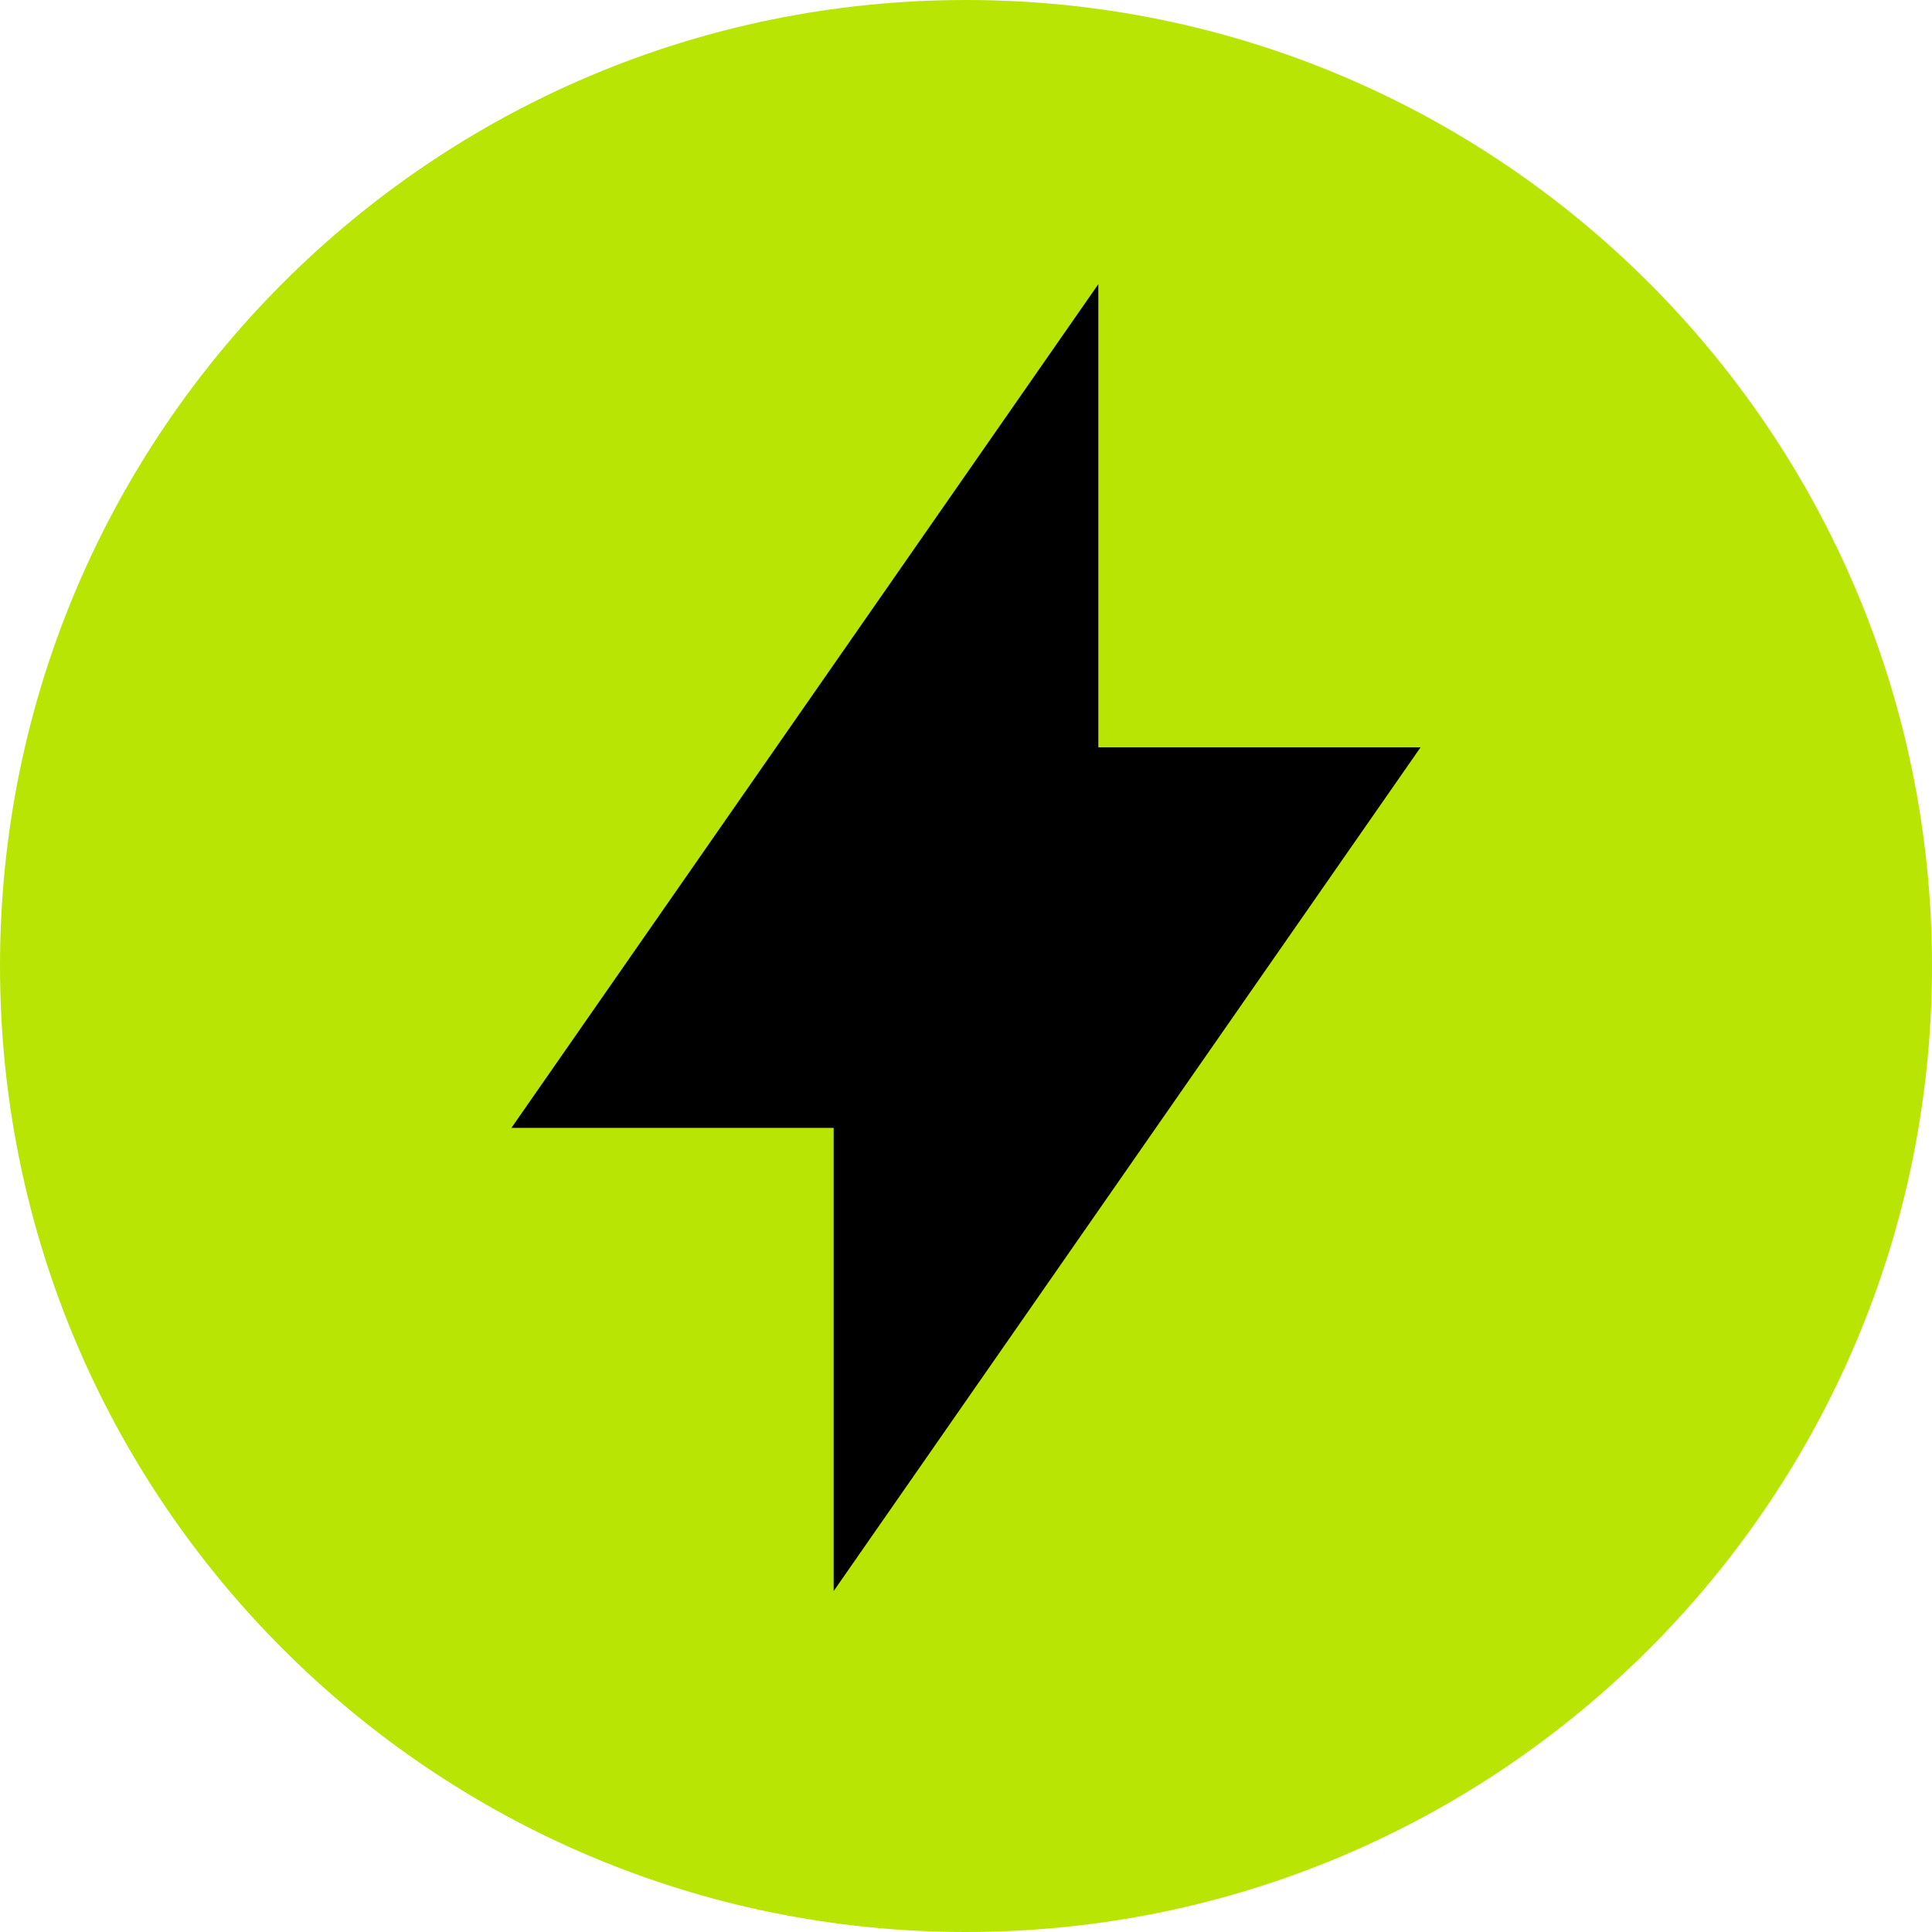 <svg width="34" height="34" viewBox="0 0 34 34" fill="none" xmlns="http://www.w3.org/2000/svg">
<path d="M34 17C34 26.389 26.389 34 17 34C7.611 34 0 26.389 0 17C0 7.611 7.611 0 17 0C26.389 0 34 7.611 34 17Z" fill="#B9E505"/>
<path d="M25 13.151H19.329V5L9 19.849H14.671V28L25 13.151Z" fill="black"/>
</svg>
